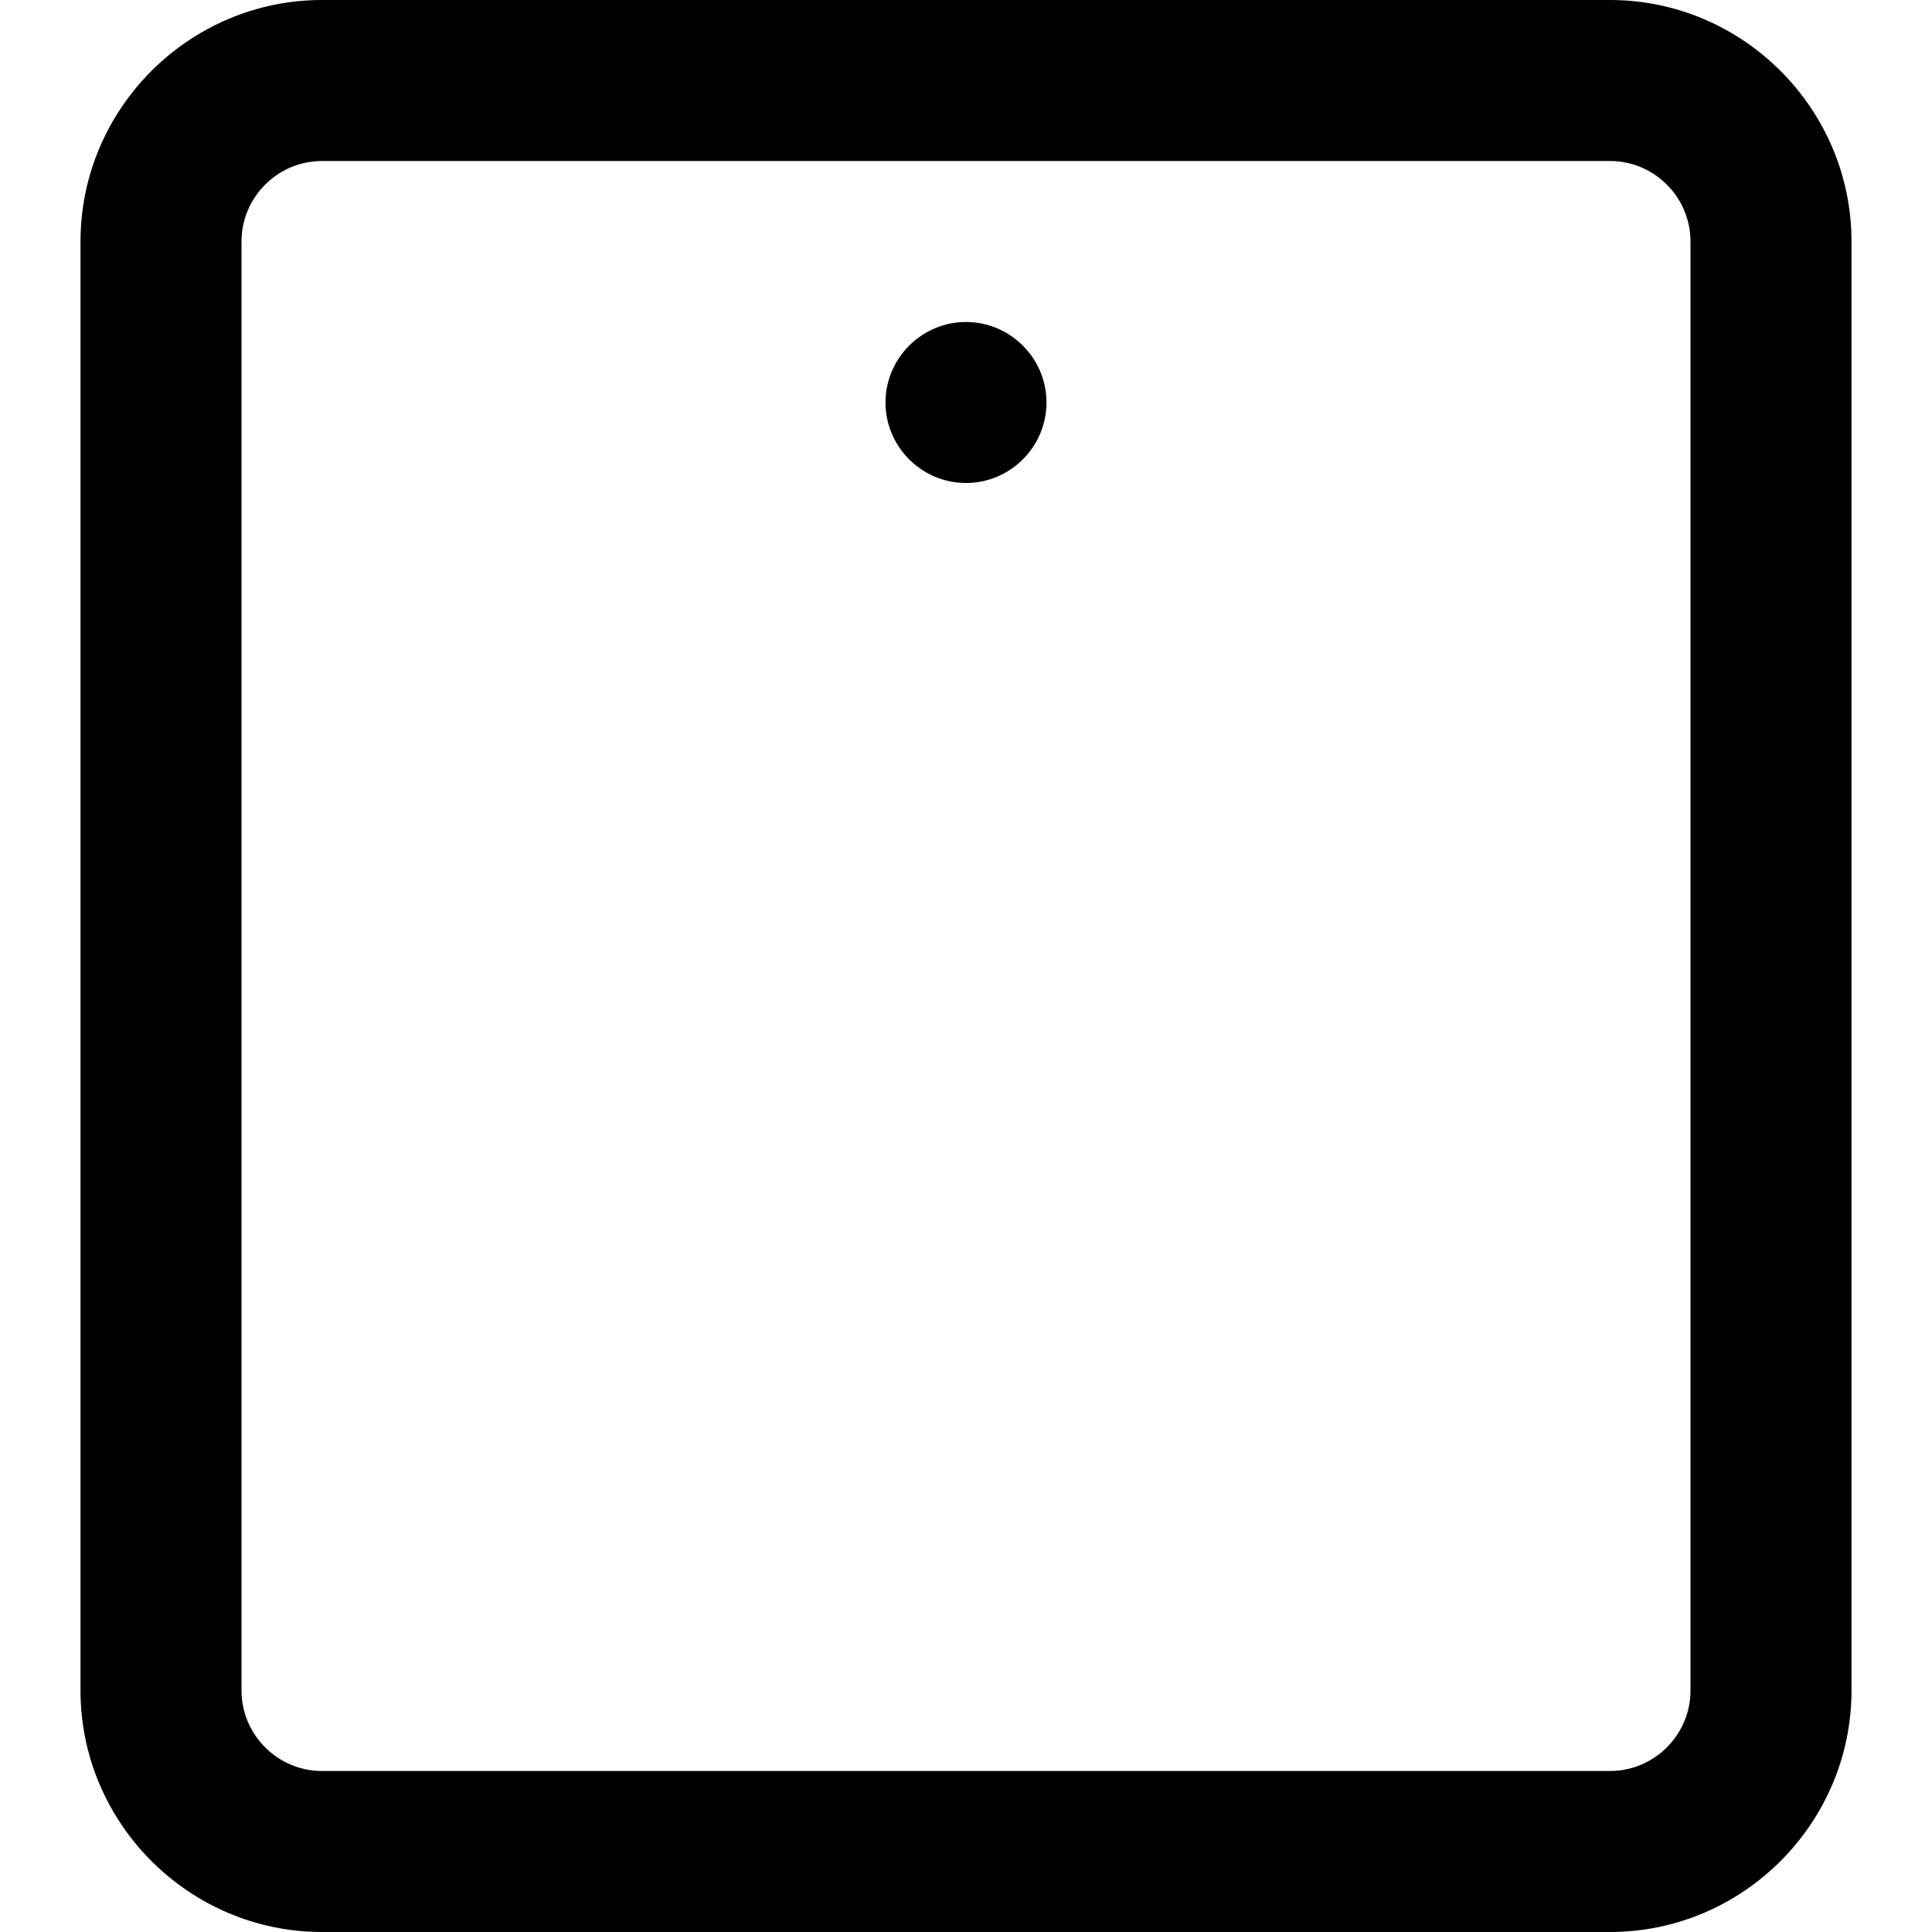 
  <svg xmlns="http://www.w3.org/2000/svg" width="24" height="24" viewBox="0 0 24 24"><path d="M4,24h16c1.65,0,3-1.35,3-3V3c0-1.65-1.35-3-3-3H4C2.35,0,1,1.35,1,3v18c0,1.65,1.35,3,3,3ZM3,3c0-.55.45-1,1-1h16c.55,0,1,.45,1,1v18c0,.55-.45,1-1,1H4c-.55,0-1-.45-1-1V3ZM11,5c0-.55.45-1,1-1s1,.45,1,1-.45,1-1,1-1-.45-1-1Z"/></svg>
